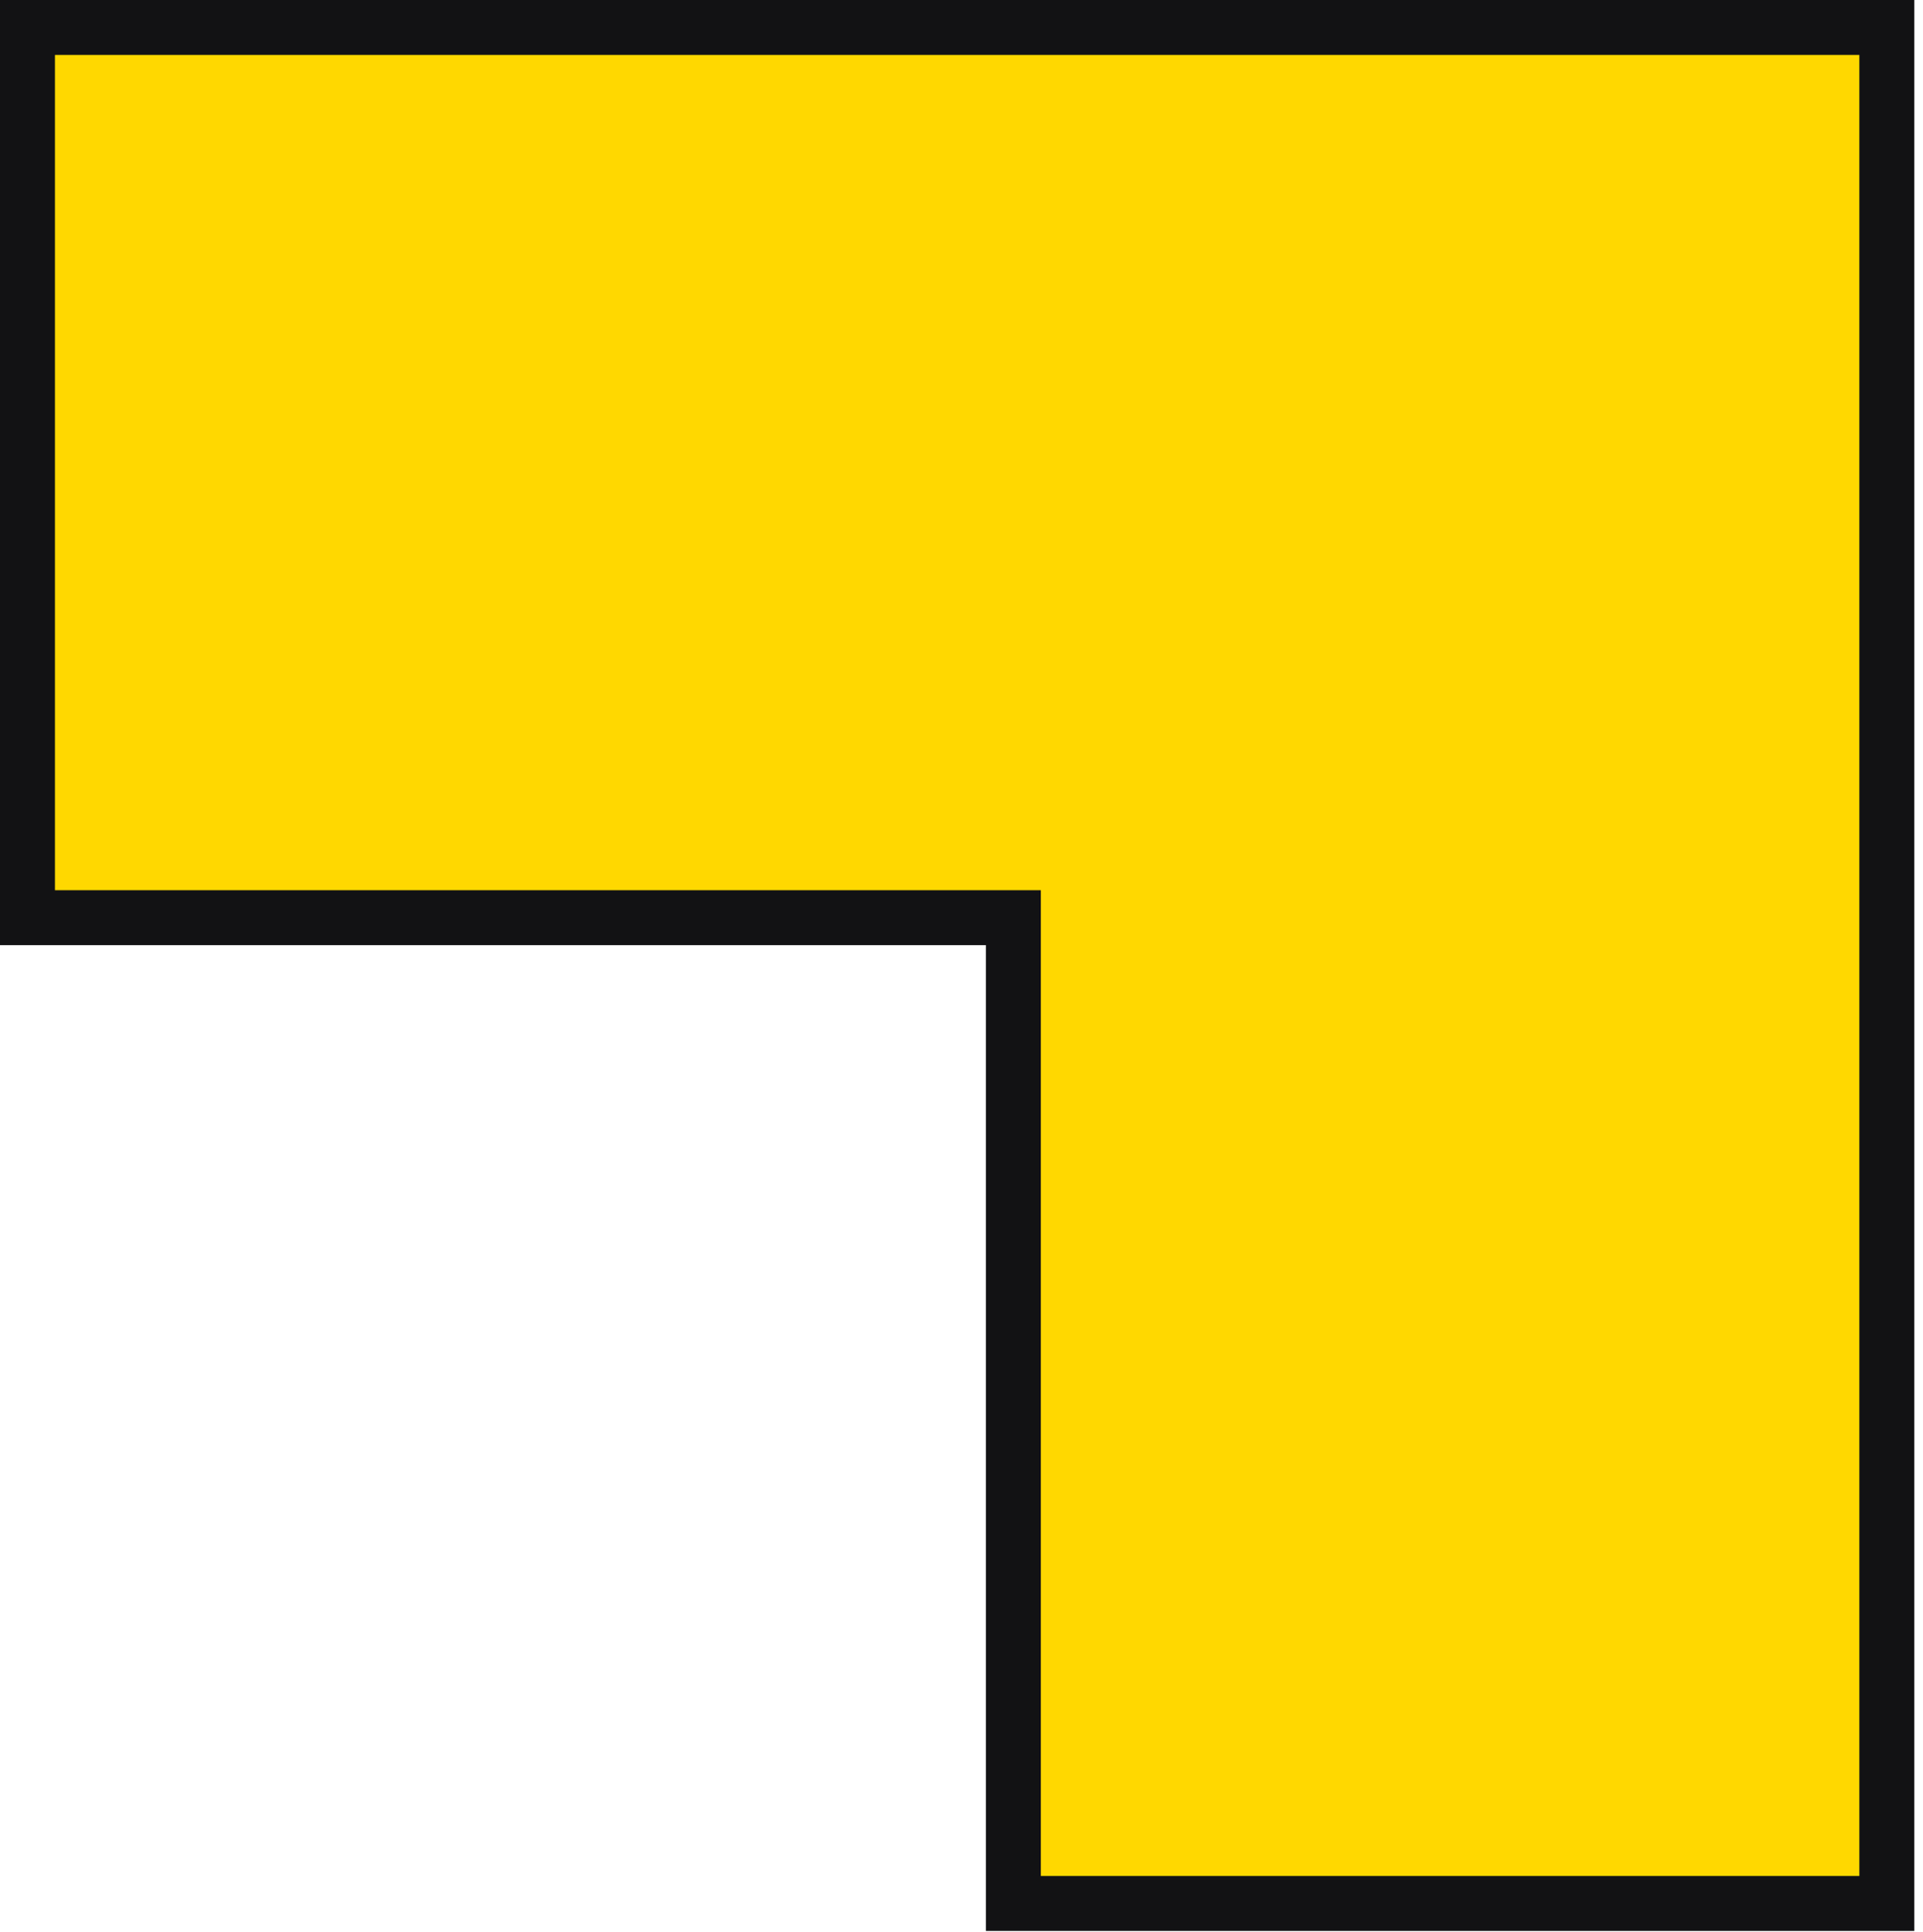 <svg width="210" height="211" viewBox="0 0 210 211" fill="none" xmlns="http://www.w3.org/2000/svg">
<path d="M206.05 3L206.05 207.891L110.663 207.891L110.663 100.228L3 100.228L3 3L206.05 3Z" fill="#FFD800" stroke="#121214" stroke-width="6"/>
</svg>

